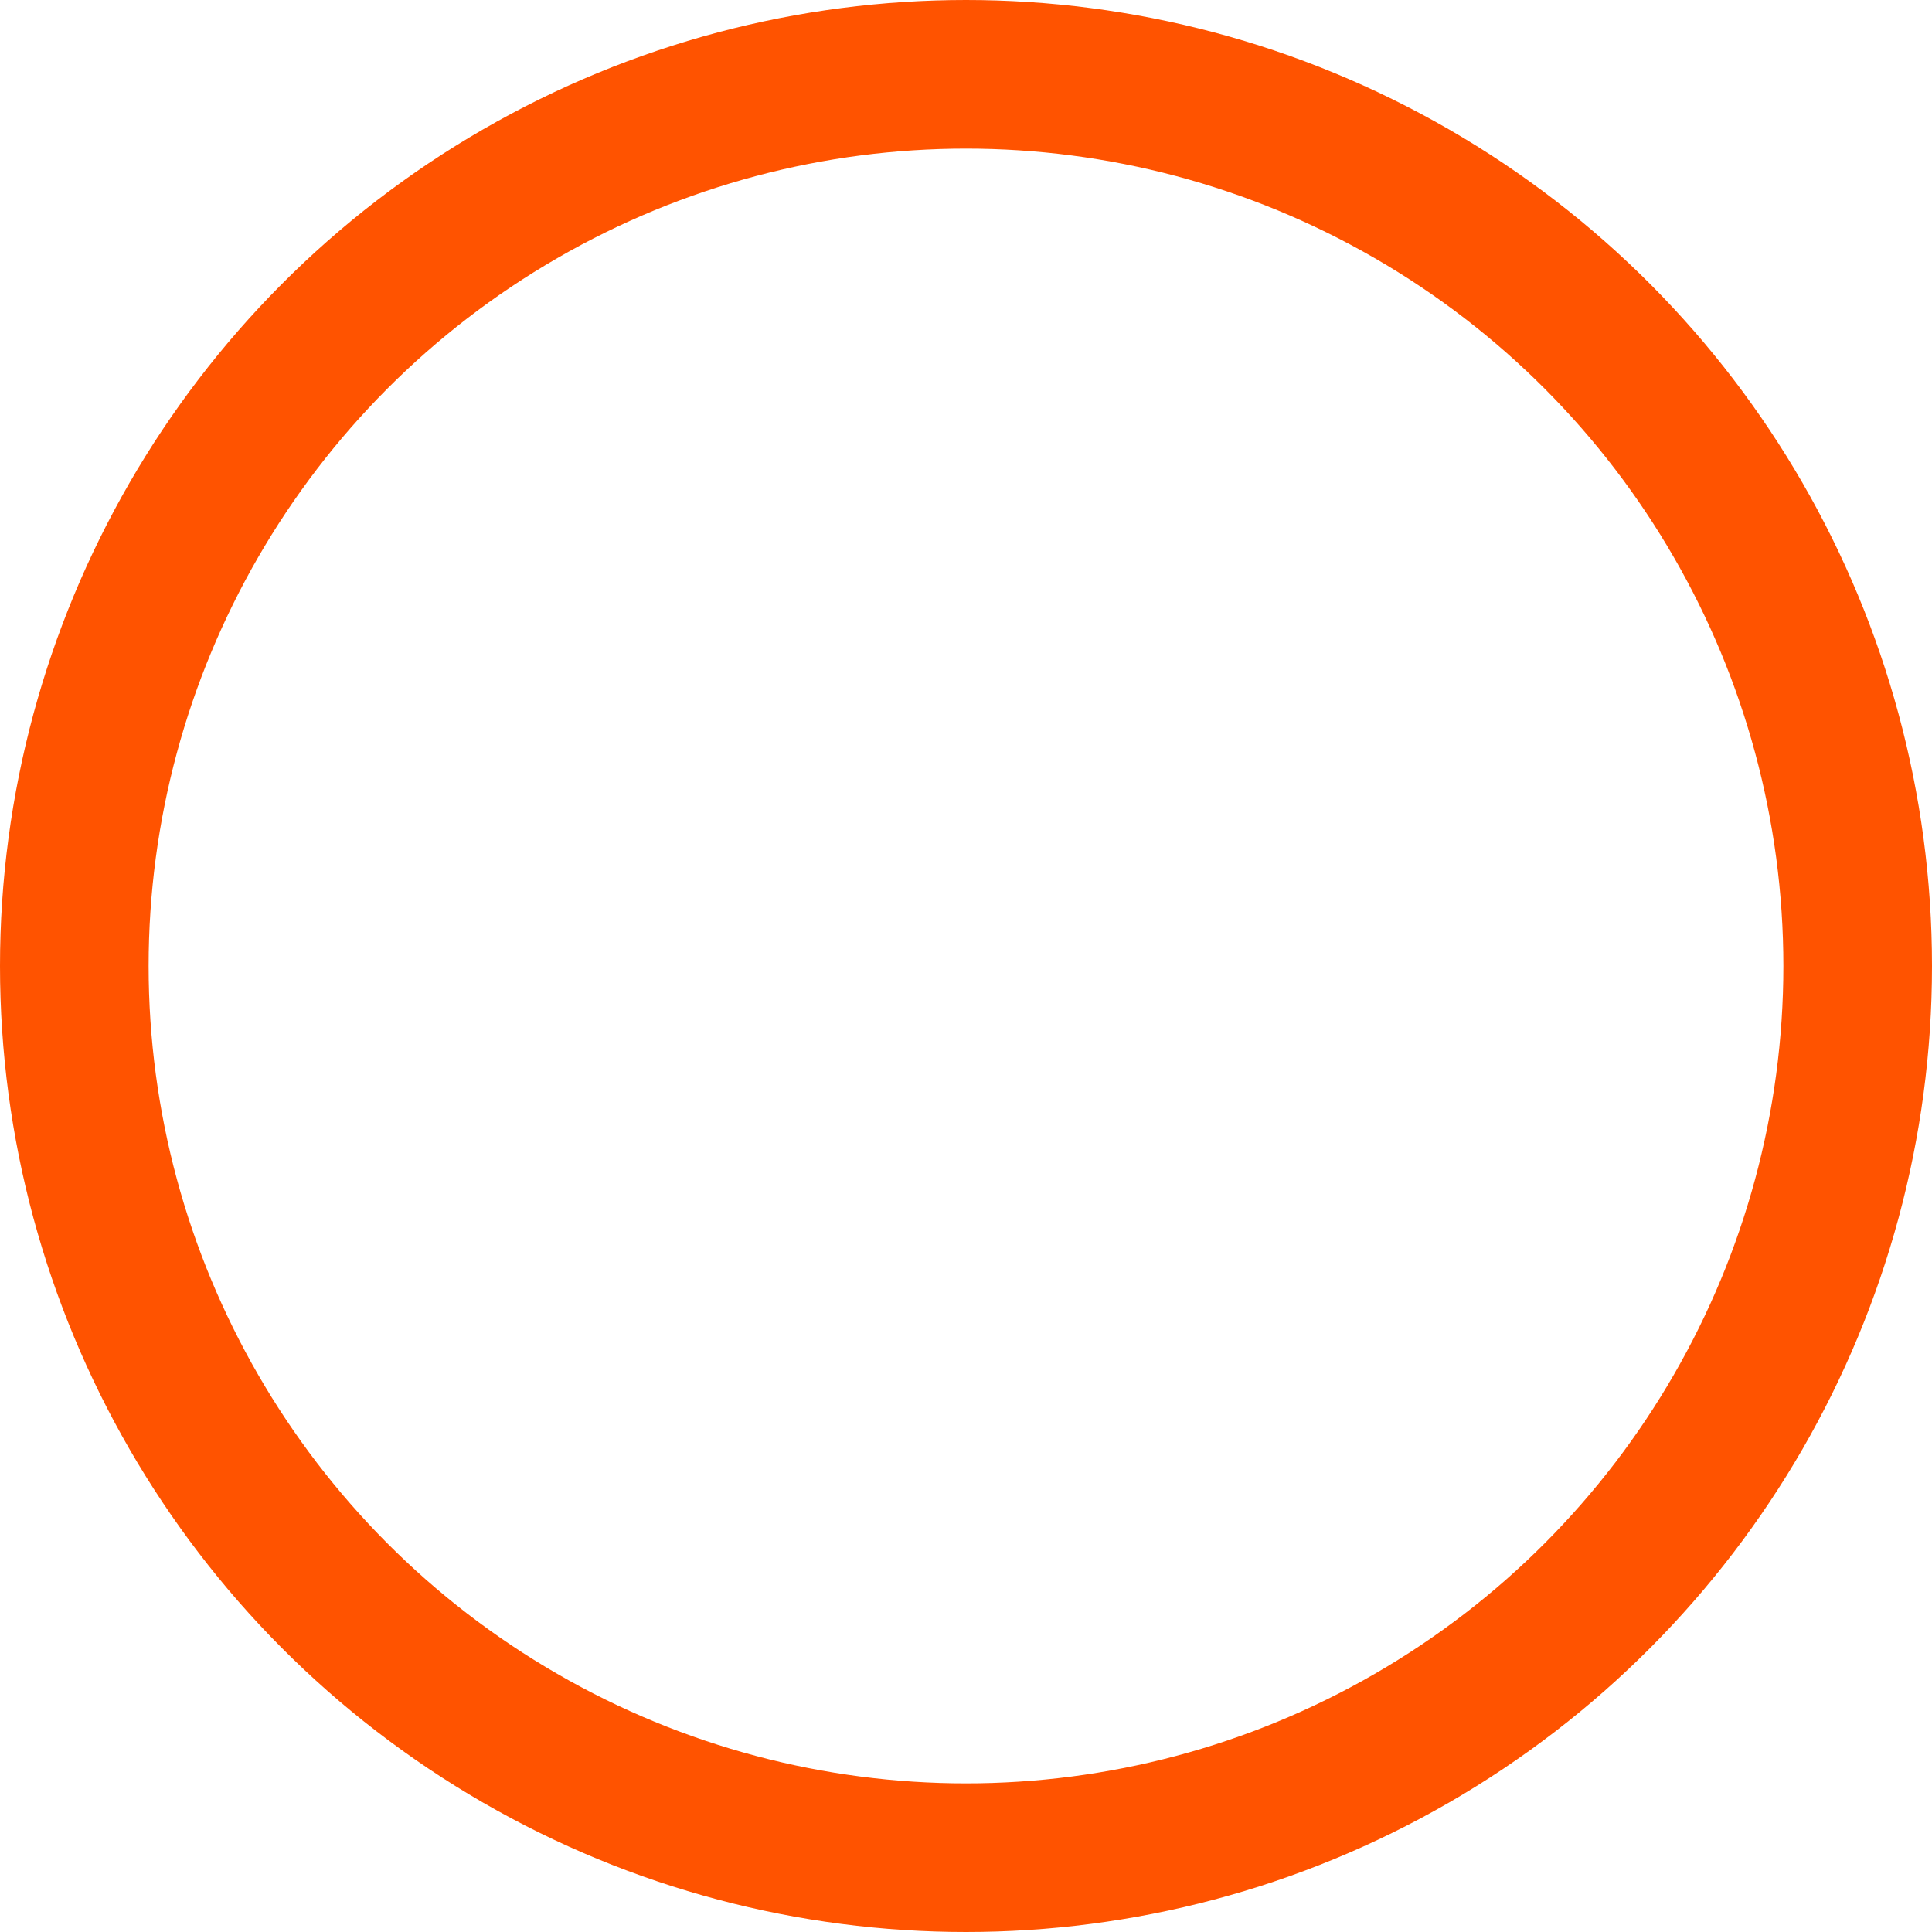 <svg xmlns="http://www.w3.org/2000/svg" width="13" height="13" viewBox="0 0 13 13">
  <g id="Ellipse_692" data-name="Ellipse 692" fill="none" stroke="#ff5300" stroke-width="1">
    <circle cx="6.5" cy="6.5" r="6.5" stroke="none"/>
    <circle cx="6.5" cy="6.5" r="6" fill="none"/>
  </g>
</svg>
